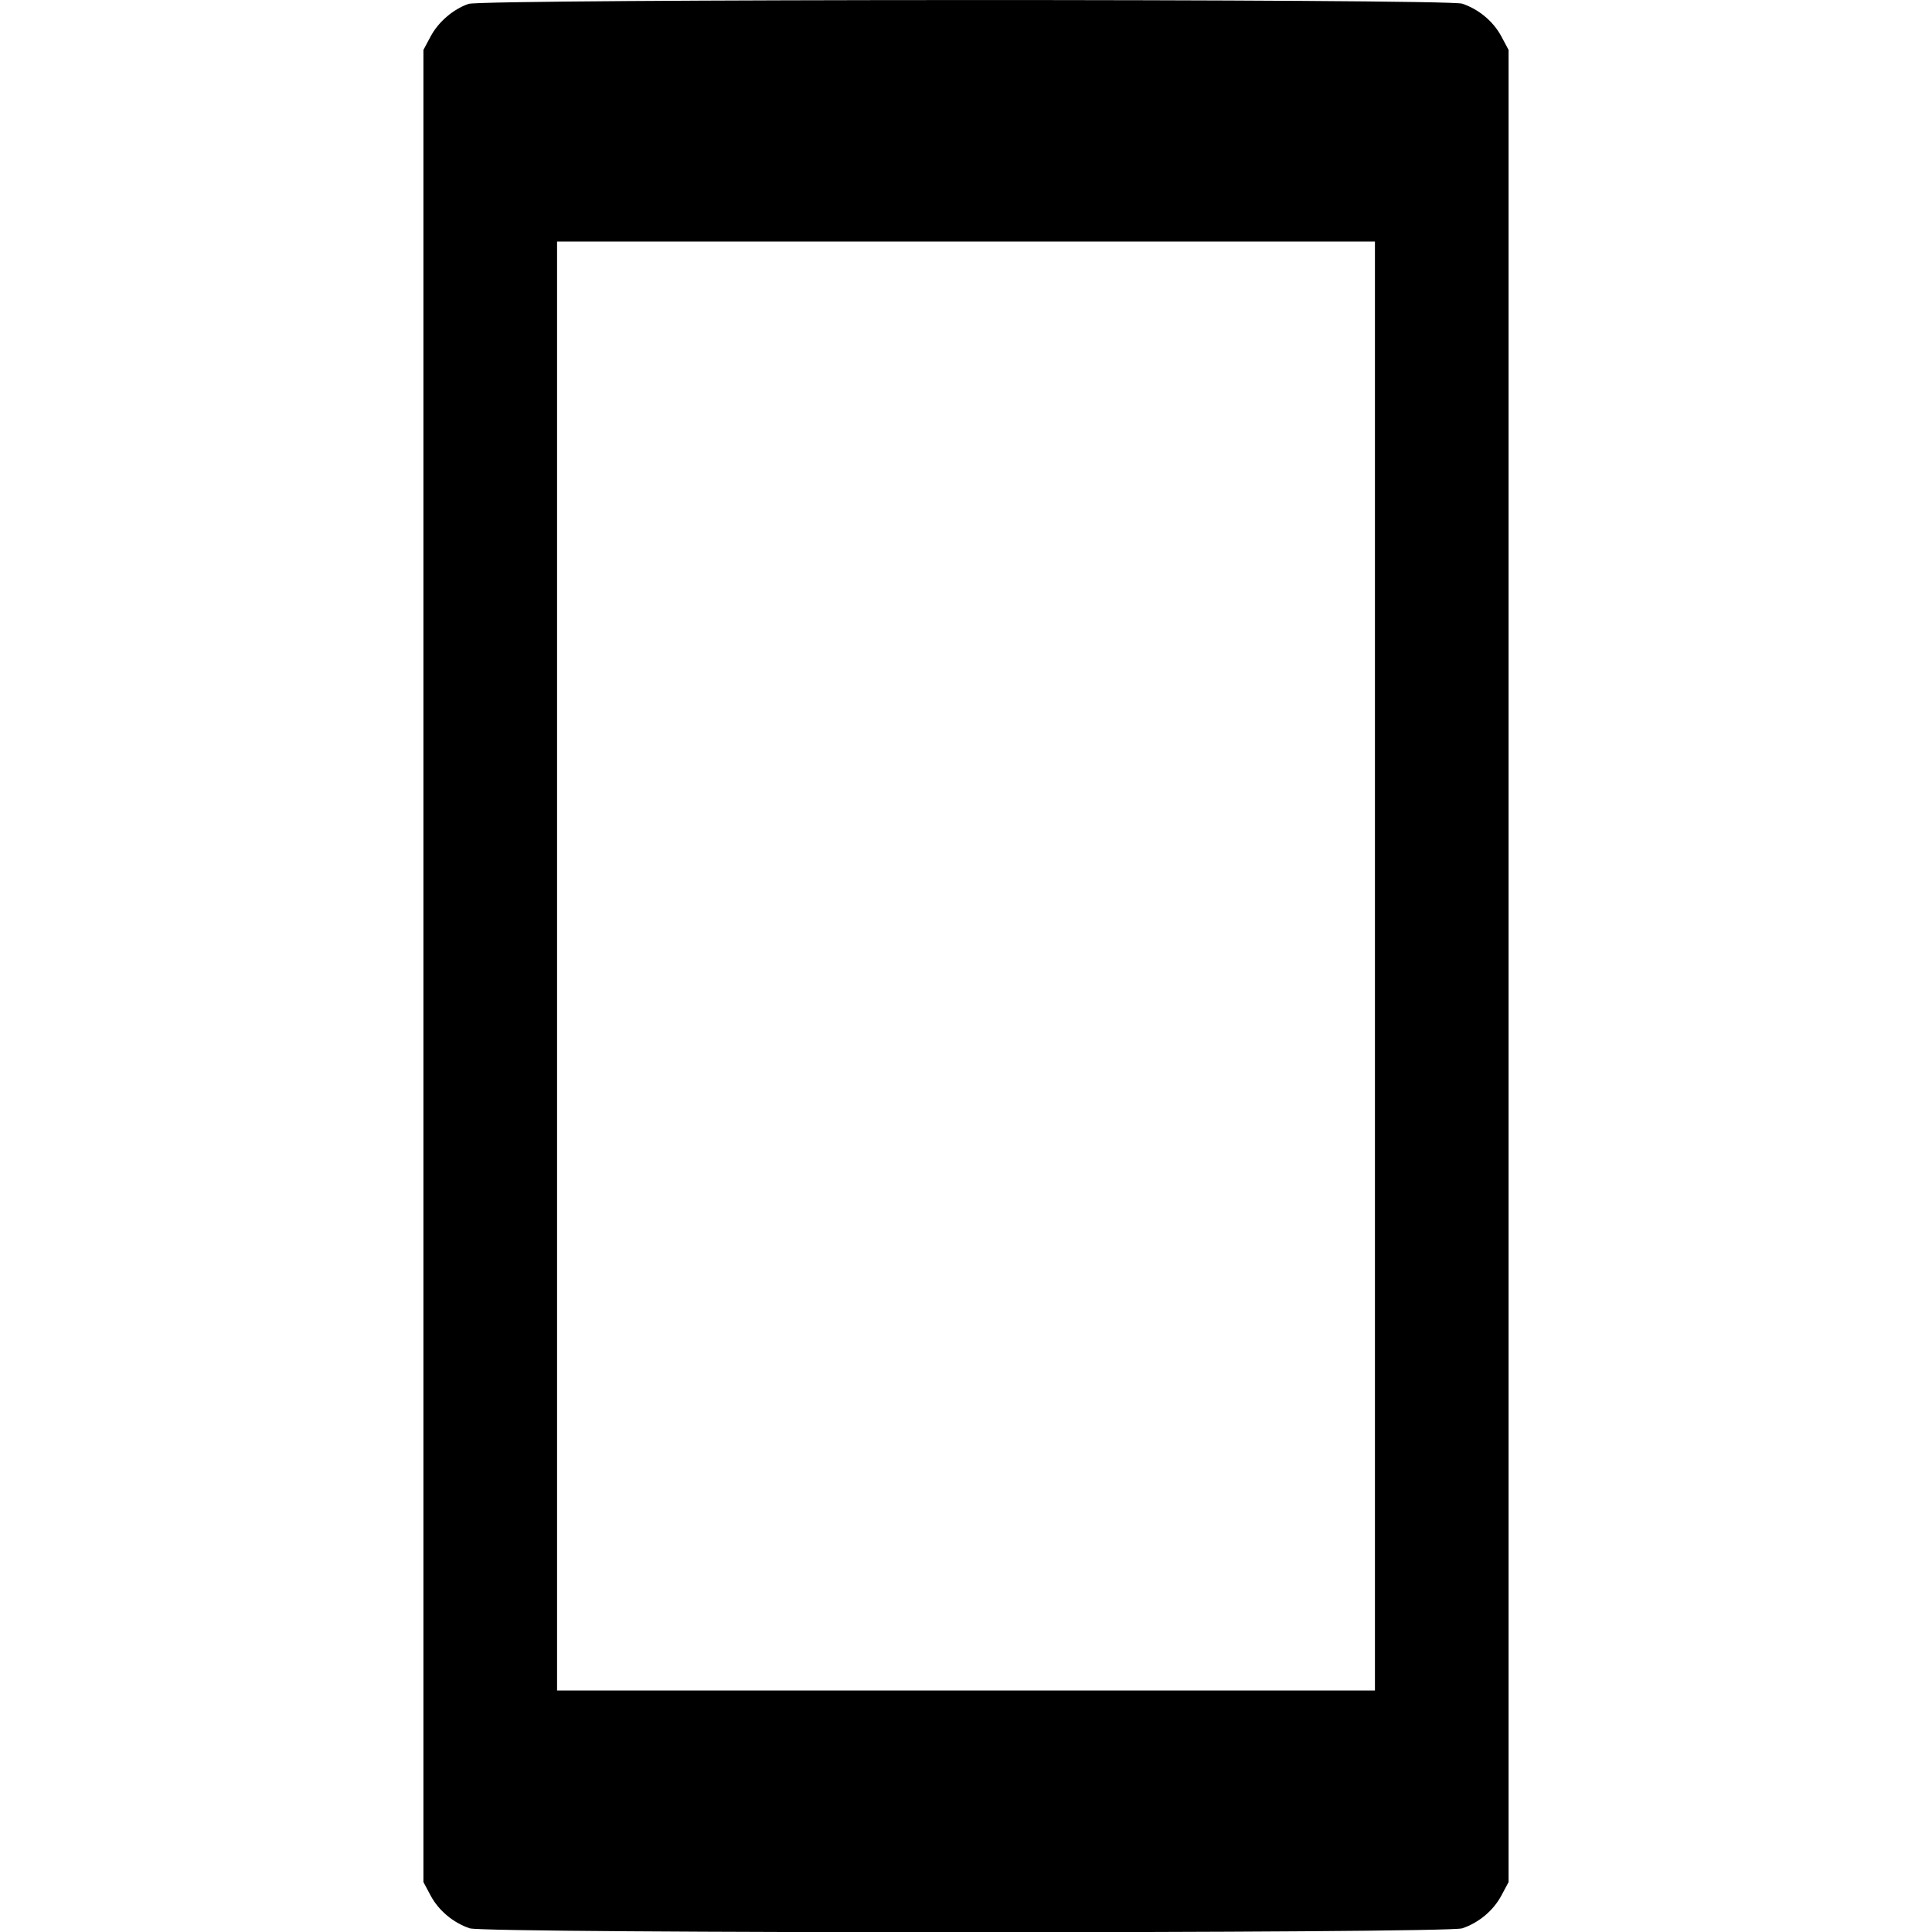 <svg xmlns="http://www.w3.org/2000/svg" width="512" height="512" viewBox="0 0 512 512"><path d="M124.160 1.030 C 120.066 2.461,116.187 5.793,114.125 9.649 L 112.213 13.227 112.213 256.000 L 112.213 498.773 114.125 502.351 C 116.253 506.330,120.114 509.560,124.501 511.029 C 128.643 512.416,383.357 512.416,387.499 511.029 C 391.886 509.560,395.747 506.330,397.875 502.351 L 399.787 498.773 399.787 256.000 L 399.787 13.227 397.875 9.649 C 395.747 5.670,391.886 2.440,387.499 0.971 C 383.564 -0.346,127.934 -0.290,124.160 1.030 M364.373 256.000 L 364.373 448.000 256.000 448.000 L 147.627 448.000 147.627 256.000 L 147.627 64.000 256.000 64.000 L 364.373 64.000 364.373 256.000 " stroke="none" fill="black" fill-rule="evenodd"></path></svg>